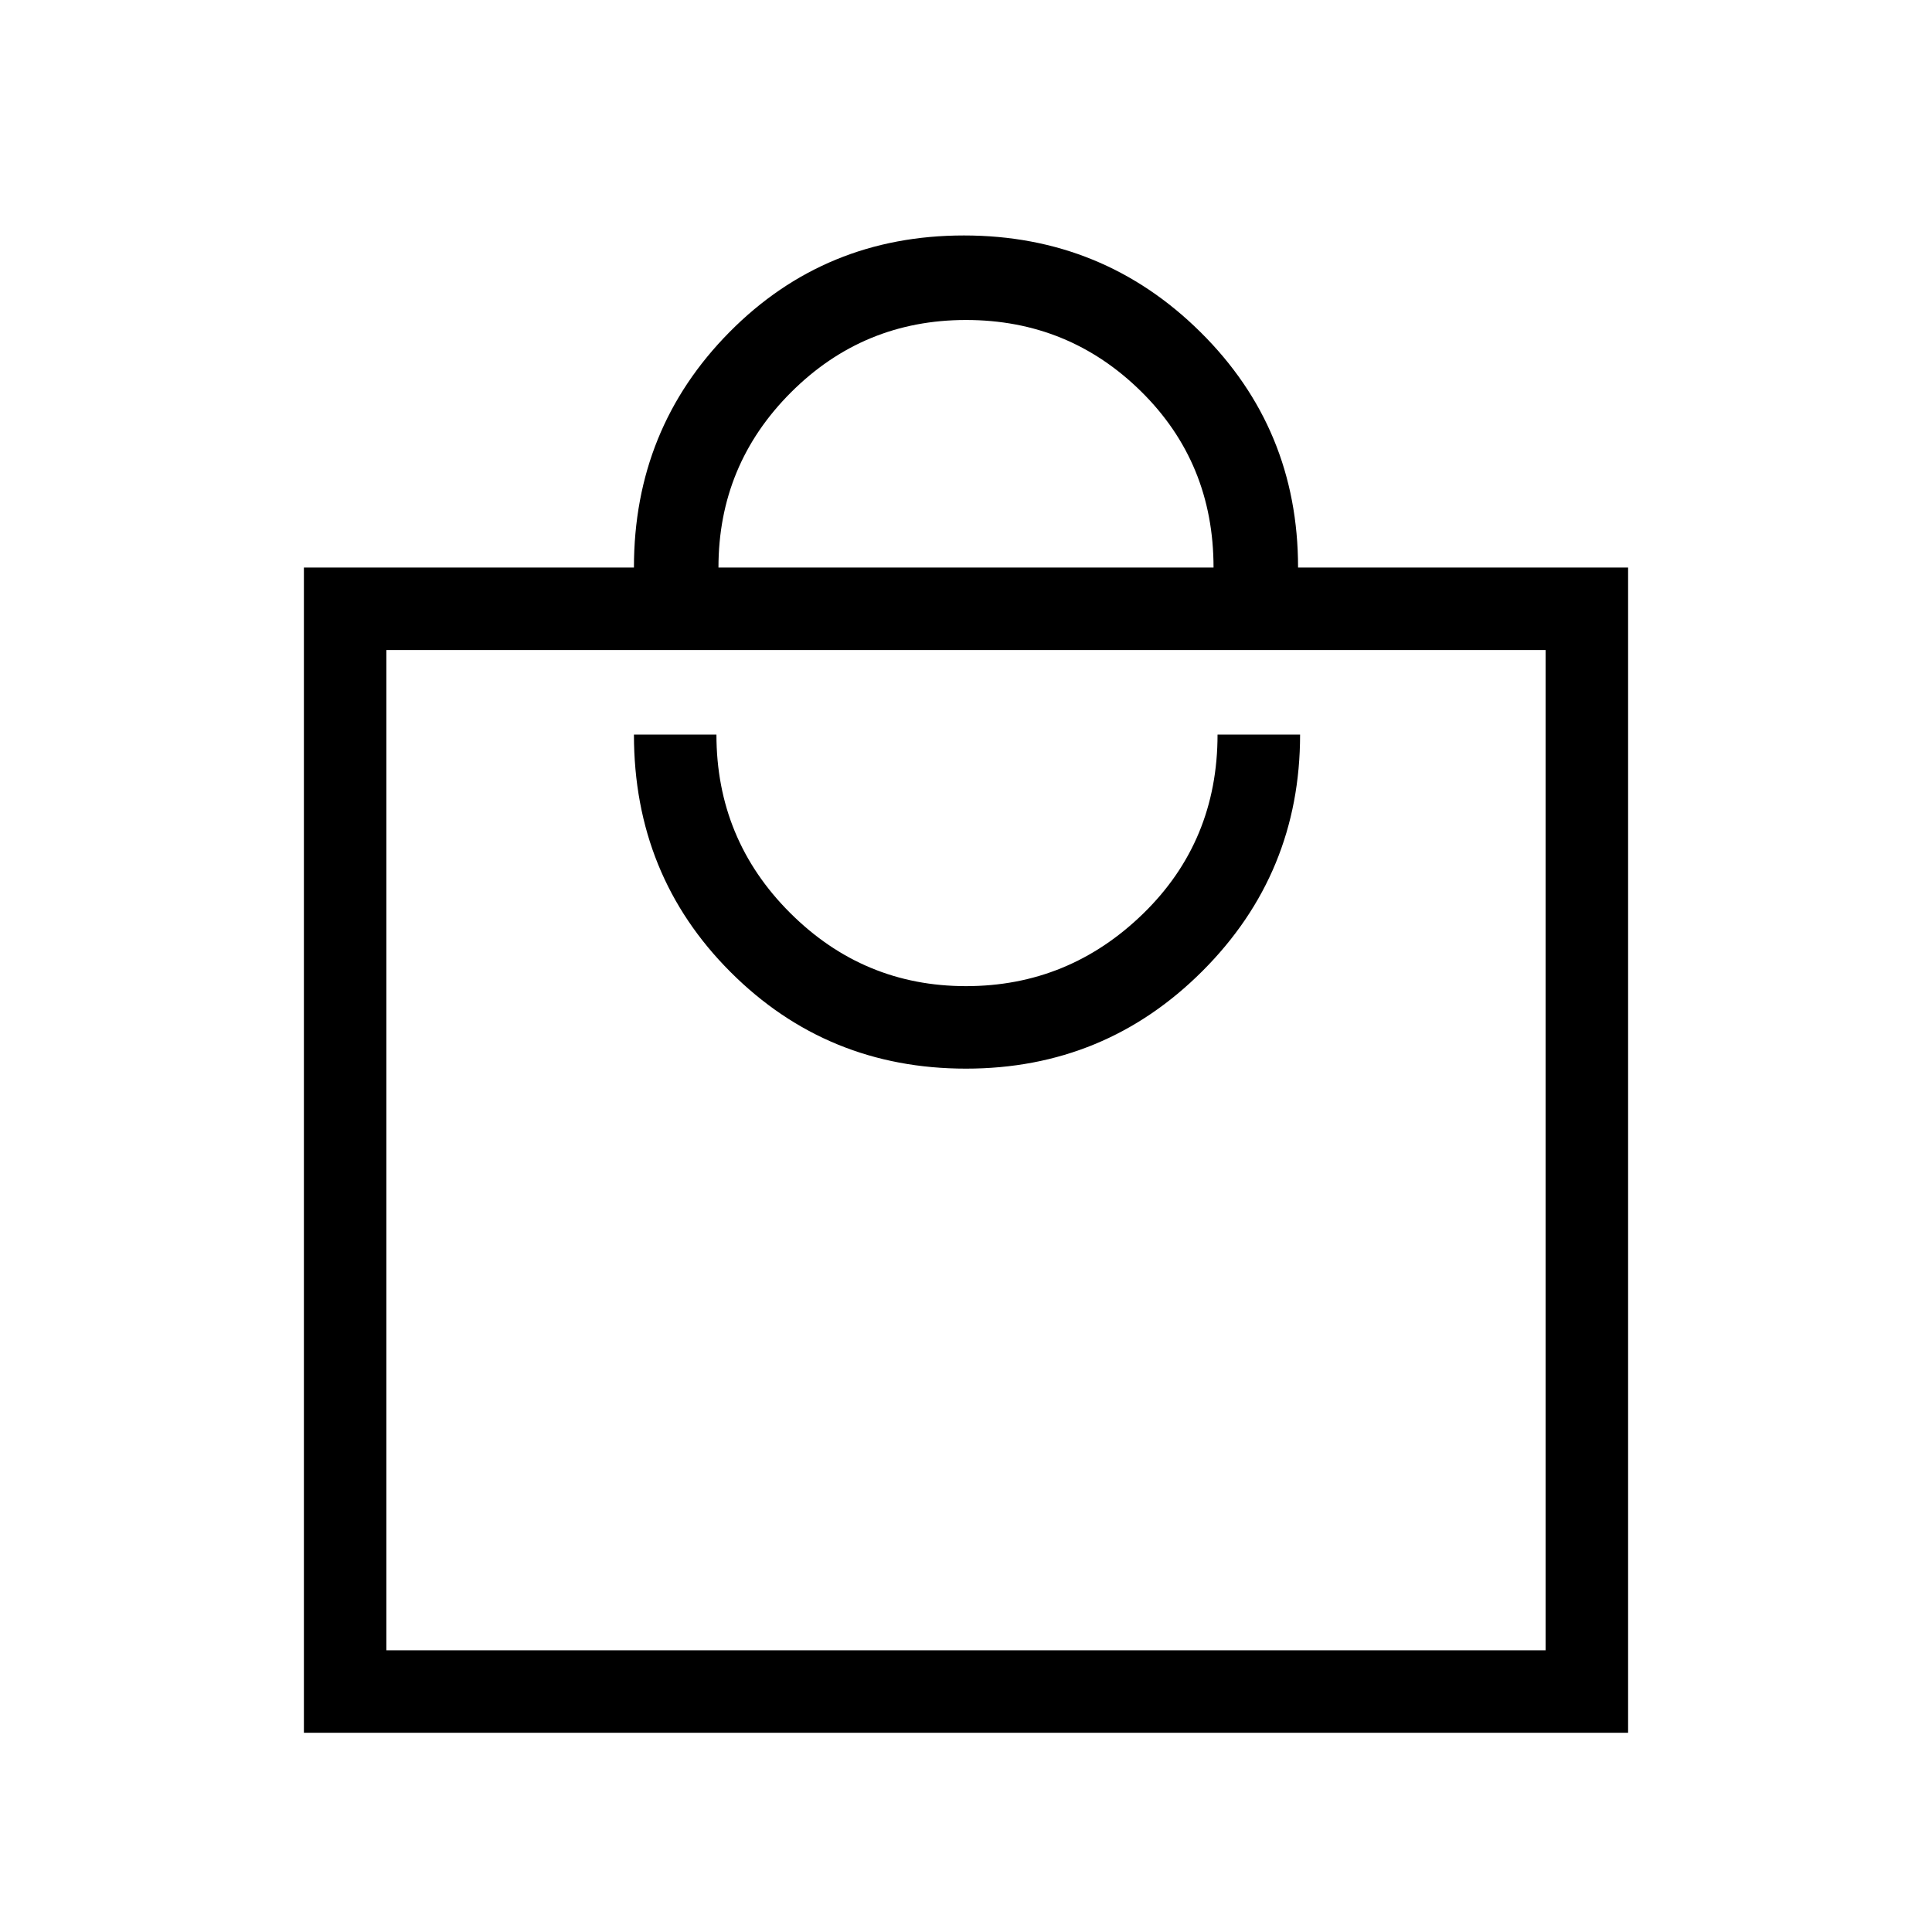 <svg xmlns="http://www.w3.org/2000/svg" height="40" width="40"><path d="M6.292 35.875V11.75h6.833q0-2.875 1.979-4.875t4.854-2q2.875 0 4.896 2t2.021 4.875h6.833v24.125Zm8.583-24.125h10.25q0-2.167-1.5-3.646T20 6.625q-2.125 0-3.625 1.5t-1.5 3.625ZM8 34.167h24V13.458H8Zm12-12.042q2.875 0 4.896-2.021t2.021-4.896h-1.709q0 2.209-1.541 3.709-1.542 1.5-3.667 1.5t-3.646-1.521q-1.521-1.521-1.521-3.688h-1.708q0 2.917 2 4.917t4.875 2ZM8 13.458v20.709Z"/></svg>